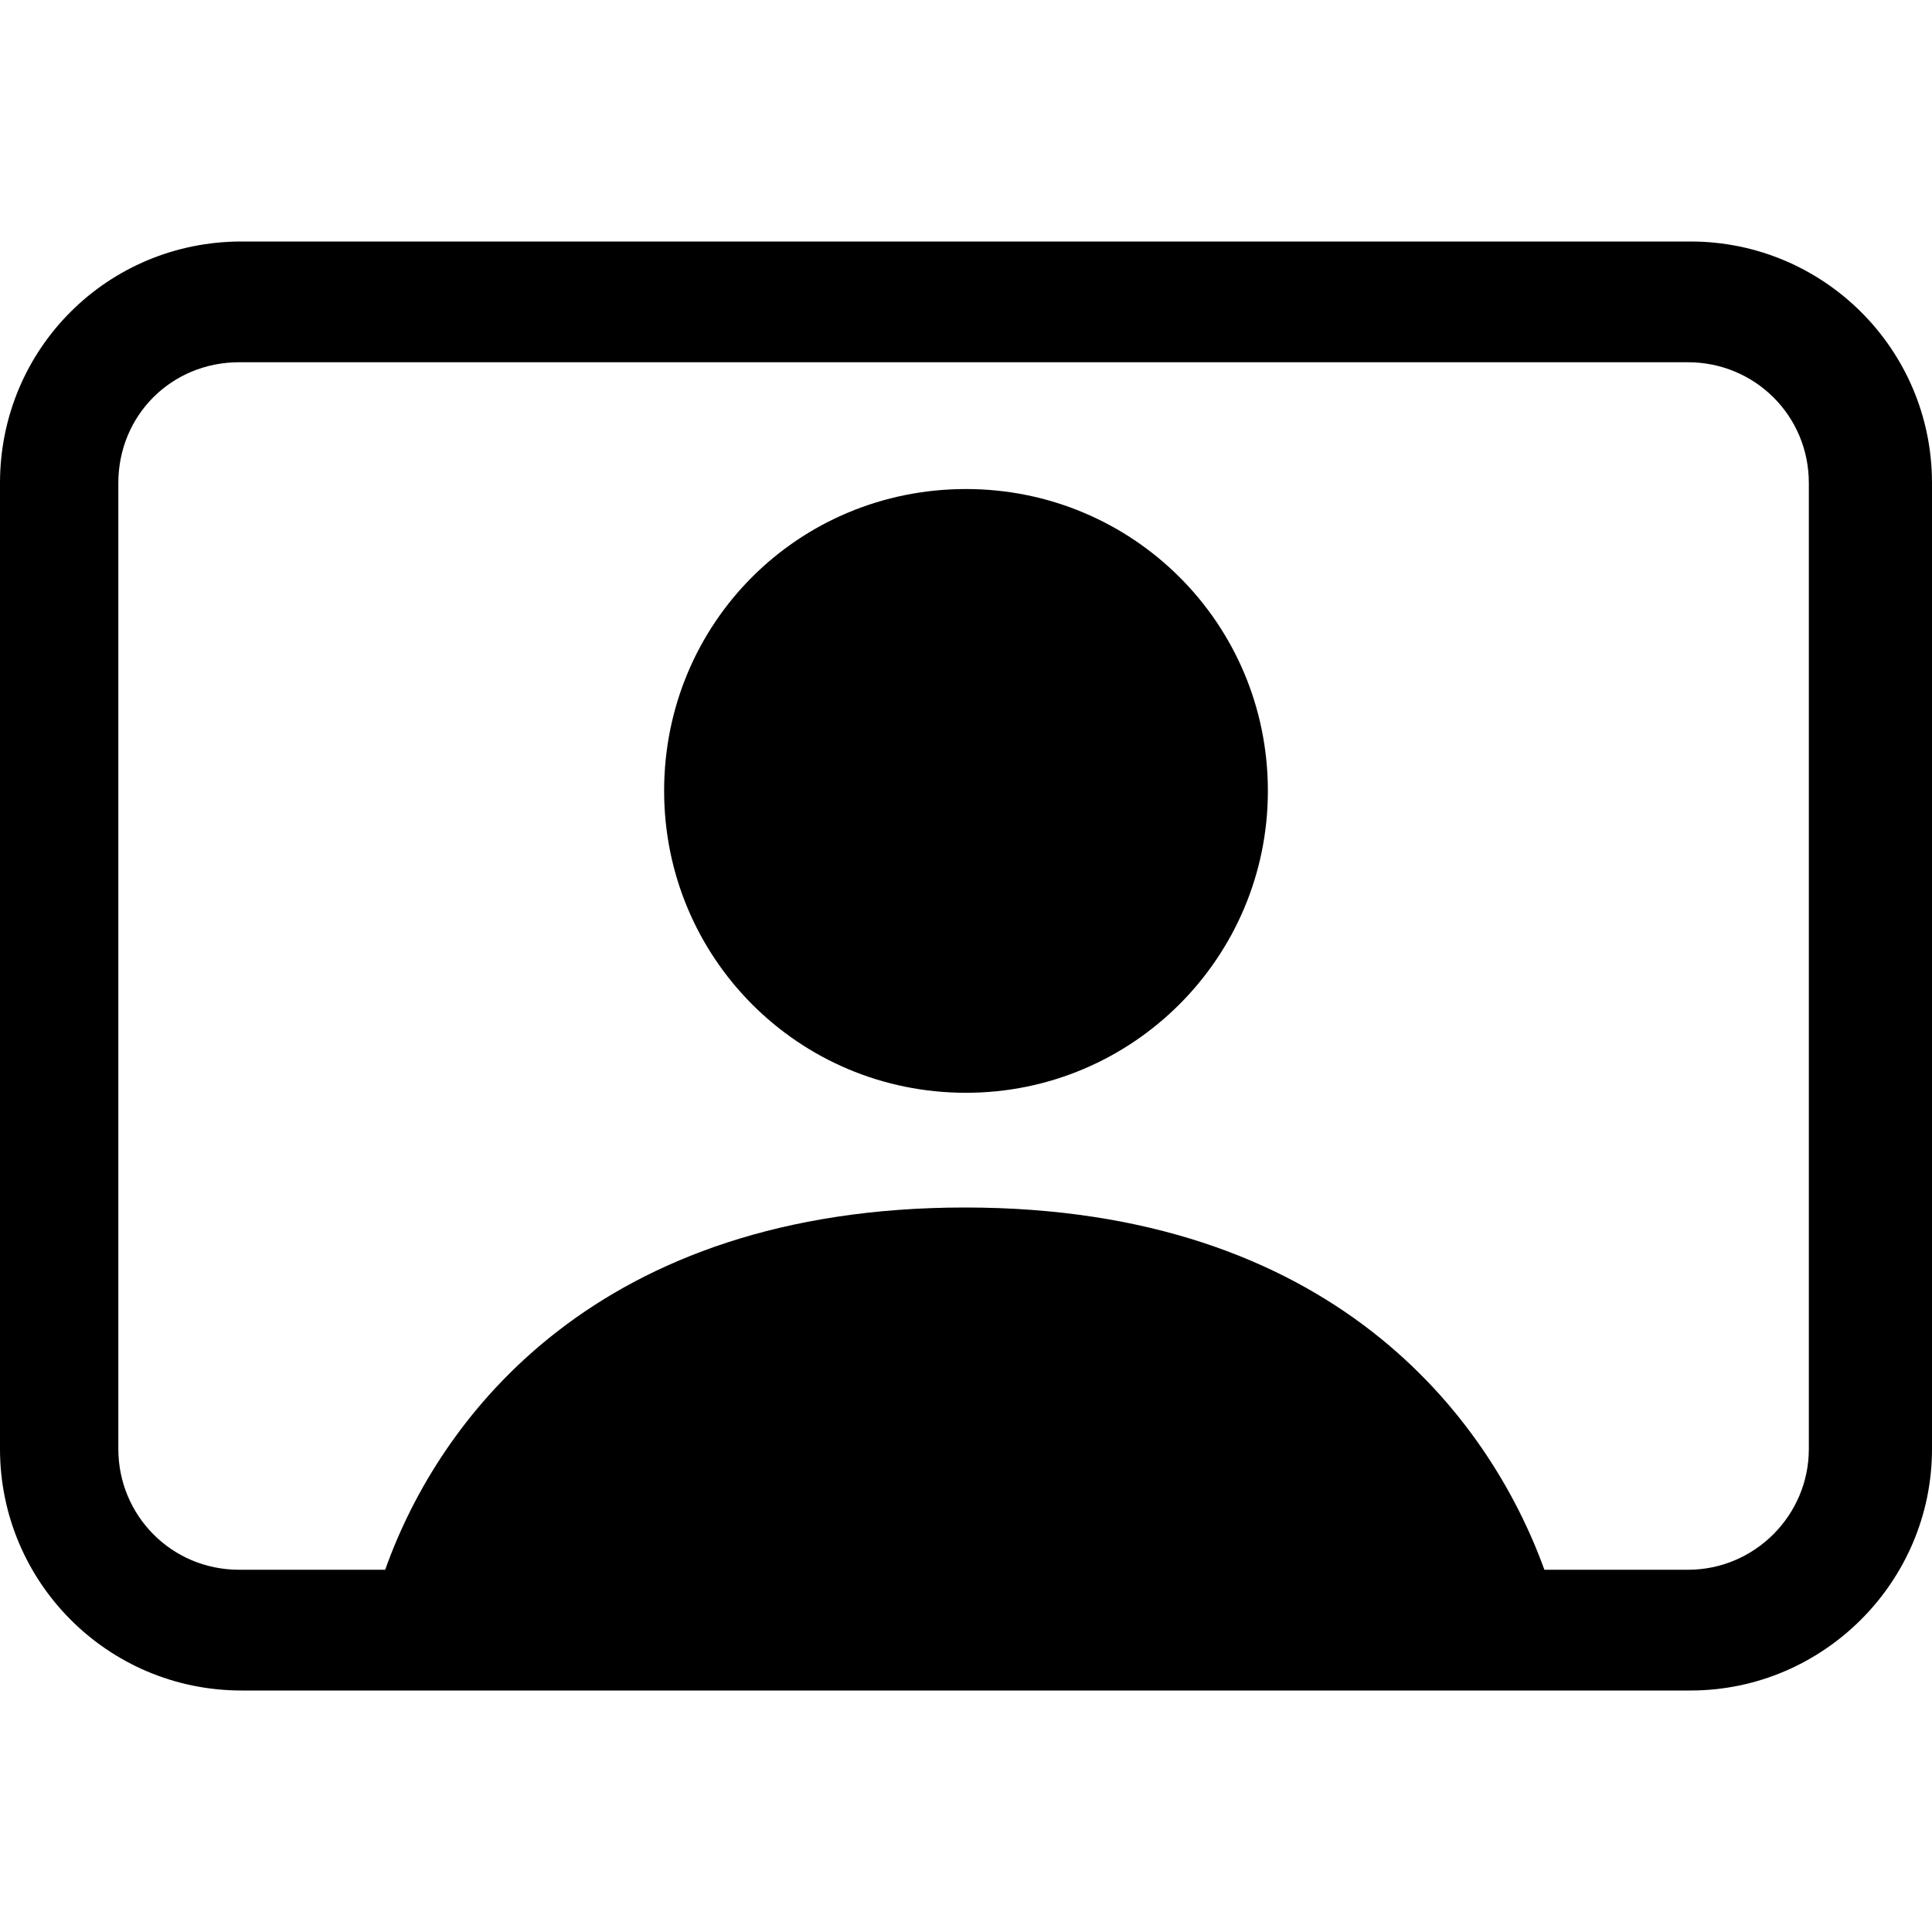 <svg viewBox="0 0 16 16" xmlns="http://www.w3.org/2000/svg"><g><path d="M8 9.05v0c1.38 0 2.5-1.12 2.5-2.5 0-1.39-1.12-2.5-2.5-2.5v0c-1.39 0-2.5 1.11-2.5 2.5 0 1.38 1.11 2.5 2.5 2.5Z"/><path d="M2 2v0C.89 2 0 2.89 0 4v8 0c0 1.1.89 2 2 2h12v0c1.1 0 2-.9 2-2V4v0c0-1.11-.9-2-2-2H2Zm10.79 11c-.46-1.27-1.76-3-4.798-3C4.95 10 3.64 11.73 3.19 13H1.98v0c-.56 0-1-.45-1-1V4v0c0-.56.44-1 1-1h12v0c.55 0 1 .44 1 1v8 0c0 .55-.45 1-1 1H12.78Z"/></g></svg>